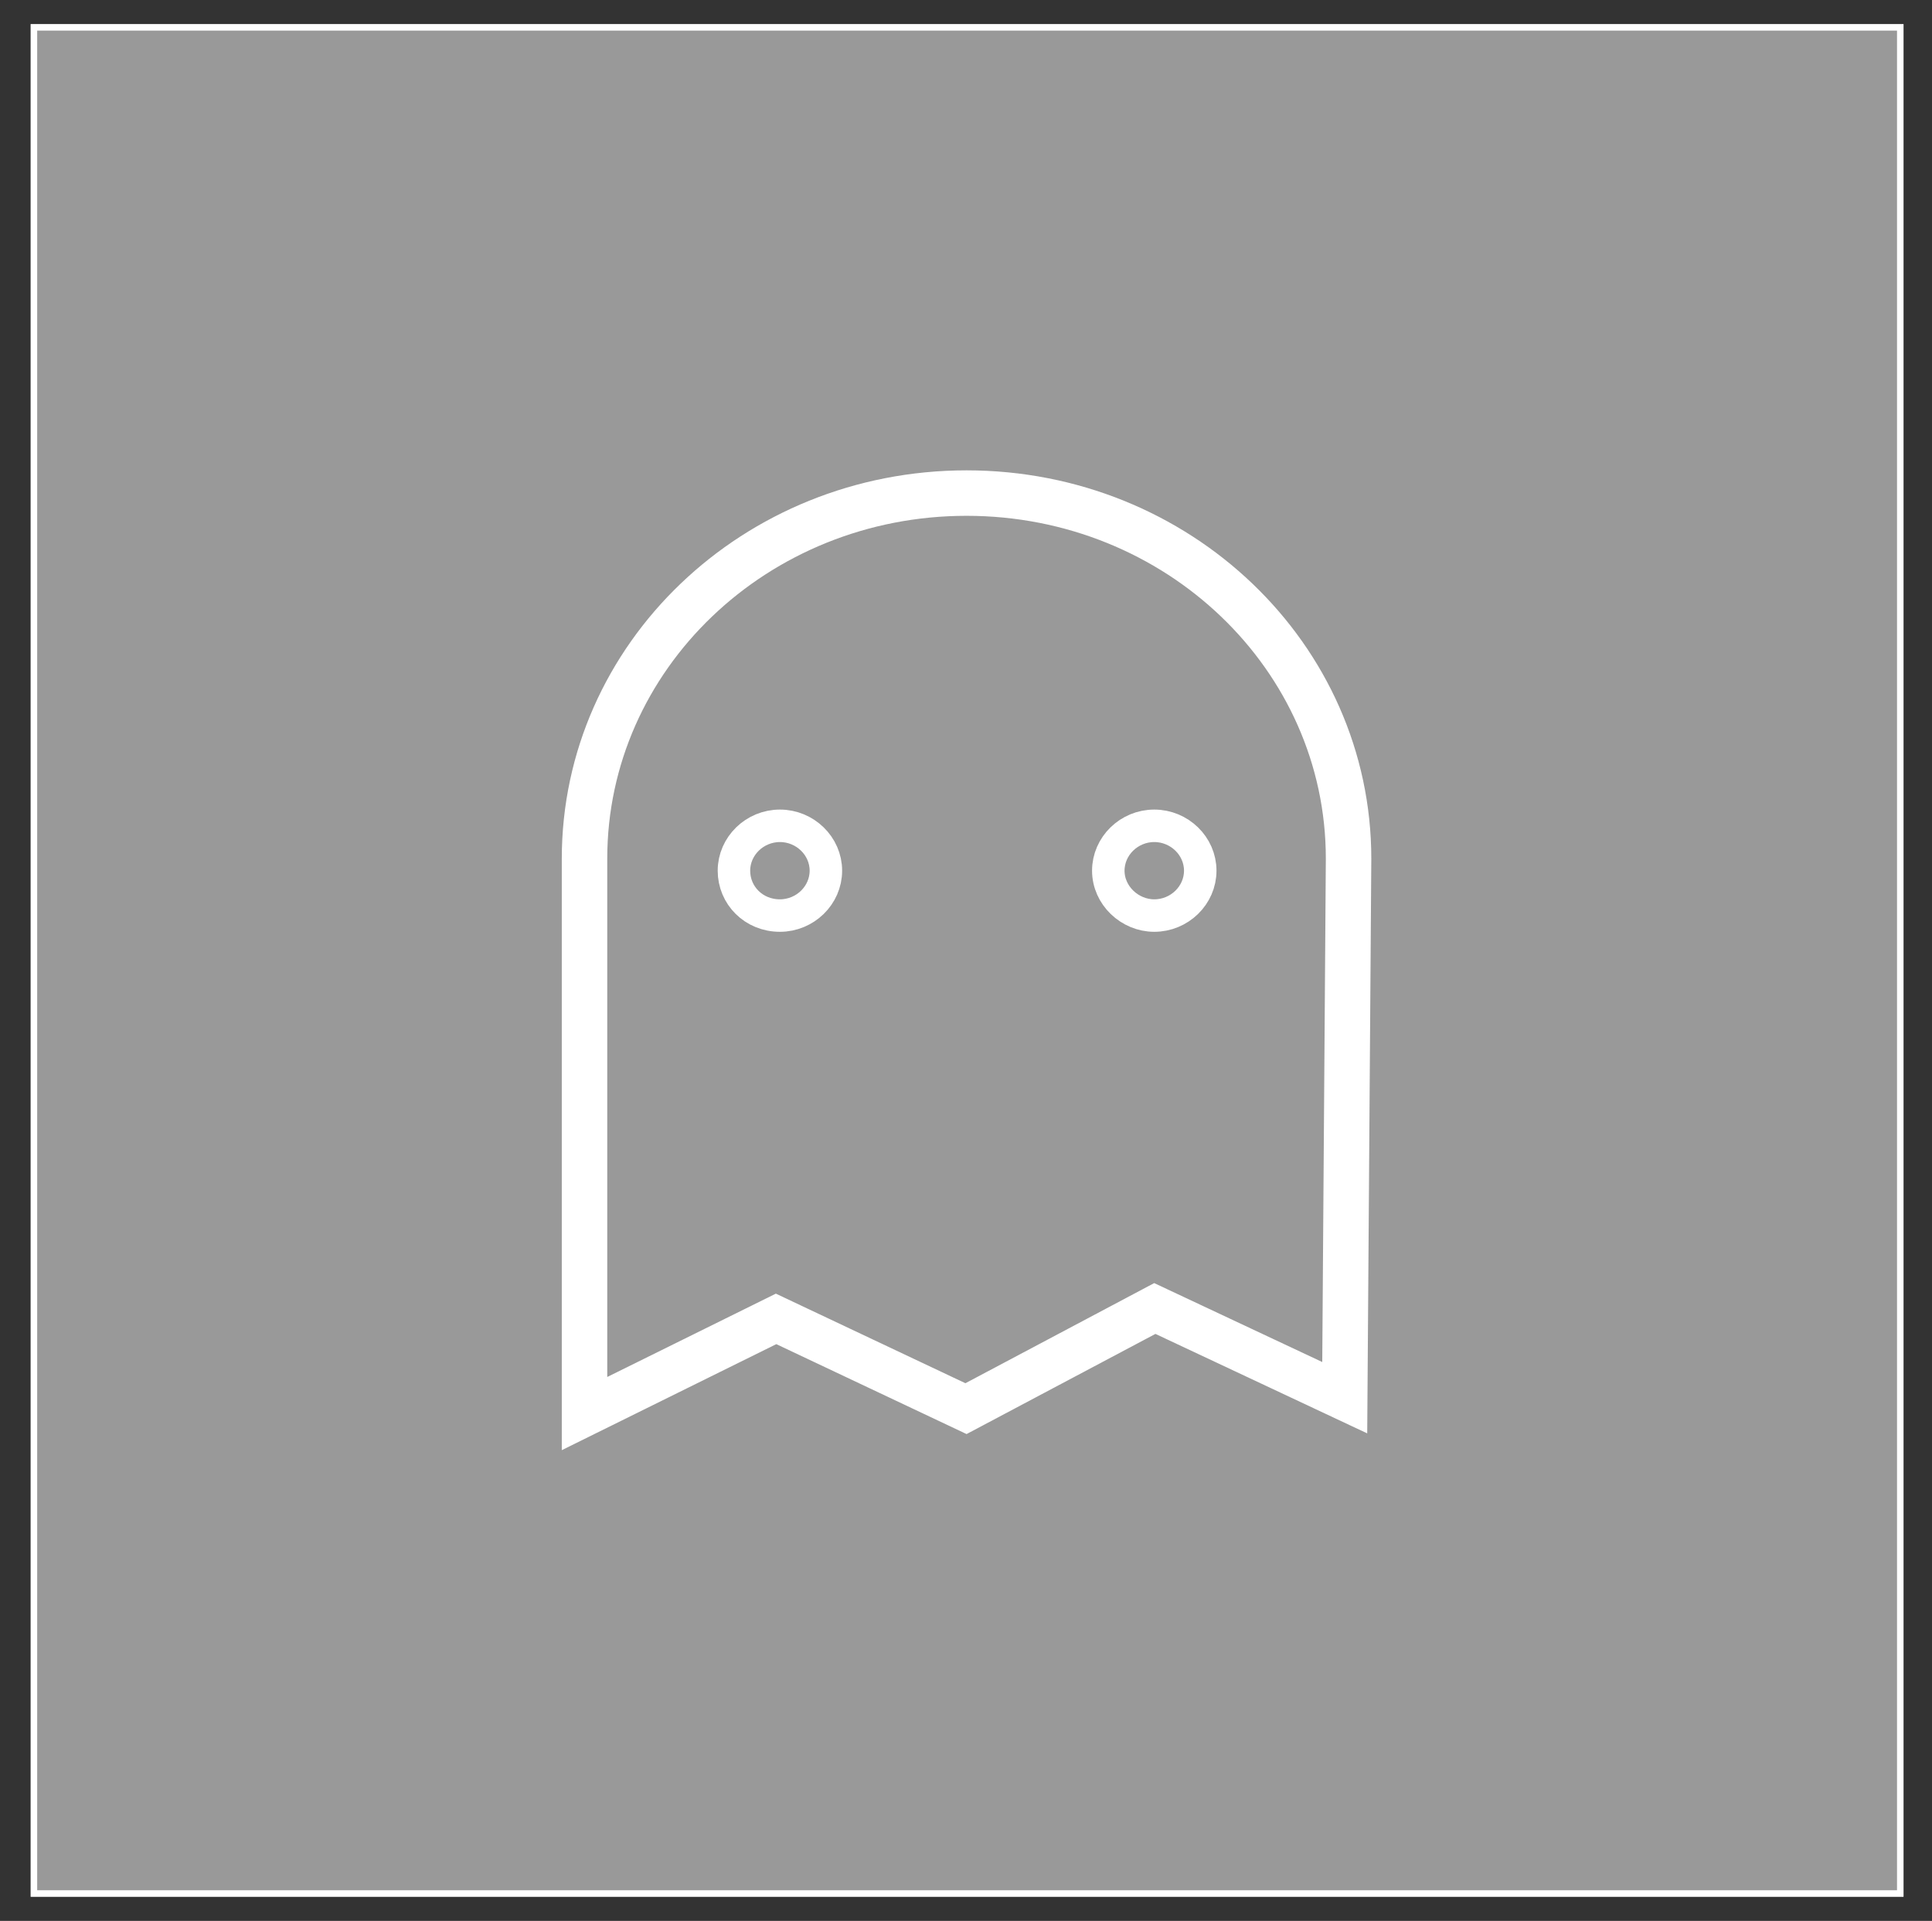 <?xml version="1.0" encoding="utf-8"?>
<!-- Generator: Adobe Illustrator 18.0.0, SVG Export Plug-In . SVG Version: 6.00 Build 0)  -->
<!DOCTYPE svg PUBLIC "-//W3C//DTD SVG 1.1//EN" "http://www.w3.org/Graphics/SVG/1.1/DTD/svg11.dtd">
<svg version="1.1" id="Layer_1" xmlns="http://www.w3.org/2000/svg" xmlns:xlink="http://www.w3.org/1999/xlink" x="0px" y="0px"
	 viewBox="219 281 353 351" enable-background="new 219 281 353 351" xml:space="preserve">
<rect x="219" y="281" width="353" height="351" fill="#333333" stroke="none"/>
<g>
	<g>
		<g>
			<rect id="SVGID_1_" x="225.2" y="286" fill="#999999" width="341" height="341"/>
		</g>
		<g>
			<g>
				<g>
					<defs>
						<rect id="SVGID_3_" x="225.2" y="286" width="341" height="341"/>
					</defs>
					<clipPath id="SVGID_4_">
						<use xlink:href="#SVGID_3_"  overflow="visible"/>
					</clipPath>
					
						<rect x="229.6" y="290.3" clip-path="url(#SVGID_4_)" fill="#999999" stroke="#999999" stroke-width="8.308" width="332.3" height="332.3"/>
				</g>
			</g>
		</g>
		<g>
			
				<rect id="SVGID_2_" x="225.2" y="286" fill="none" stroke="#999999" stroke-width="1.187" stroke-miterlimit="10" width="341" height="341"/>
		</g>
	</g>
	<rect x="225.2" y="286" fill="none" width="341" height="341"/>
	<path fill="none" stroke="#FFFFFF" stroke-width="8.308" stroke-miterlimit="10" d="M465.4,437.9c0-36.9-31.2-66.8-69.8-66.8
		s-69.8,29.9-69.8,66.8v101.4l35-17.3l34.7,16.4l34.5-18.3l34.7,16.3L465.4,437.9z"/>
	<rect x="225.2" y="286" fill="none" stroke="#FFFFFF" stroke-width="1.187" stroke-miterlimit="10" width="341" height="341"/>
	<path fill="none" stroke="#FFFFFF" stroke-width="5.935" stroke-miterlimit="10" d="M361.5,448.3c4.6,0,8.4-3.7,8.4-8.2
		s-3.8-8.2-8.4-8.2s-8.4,3.7-8.4,8.2S356.7,448.3,361.5,448.3"/>
	<rect x="225.2" y="286" fill="none" width="341" height="341"/>
	<path fill="none" stroke="#FFFFFF" stroke-width="5.935" stroke-miterlimit="10" d="M429.9,448.3c4.6,0,8.4-3.7,8.4-8.2
		s-3.8-8.2-8.4-8.2s-8.4,3.7-8.4,8.2S425.4,448.3,429.9,448.3"/>
</g>
</svg>

